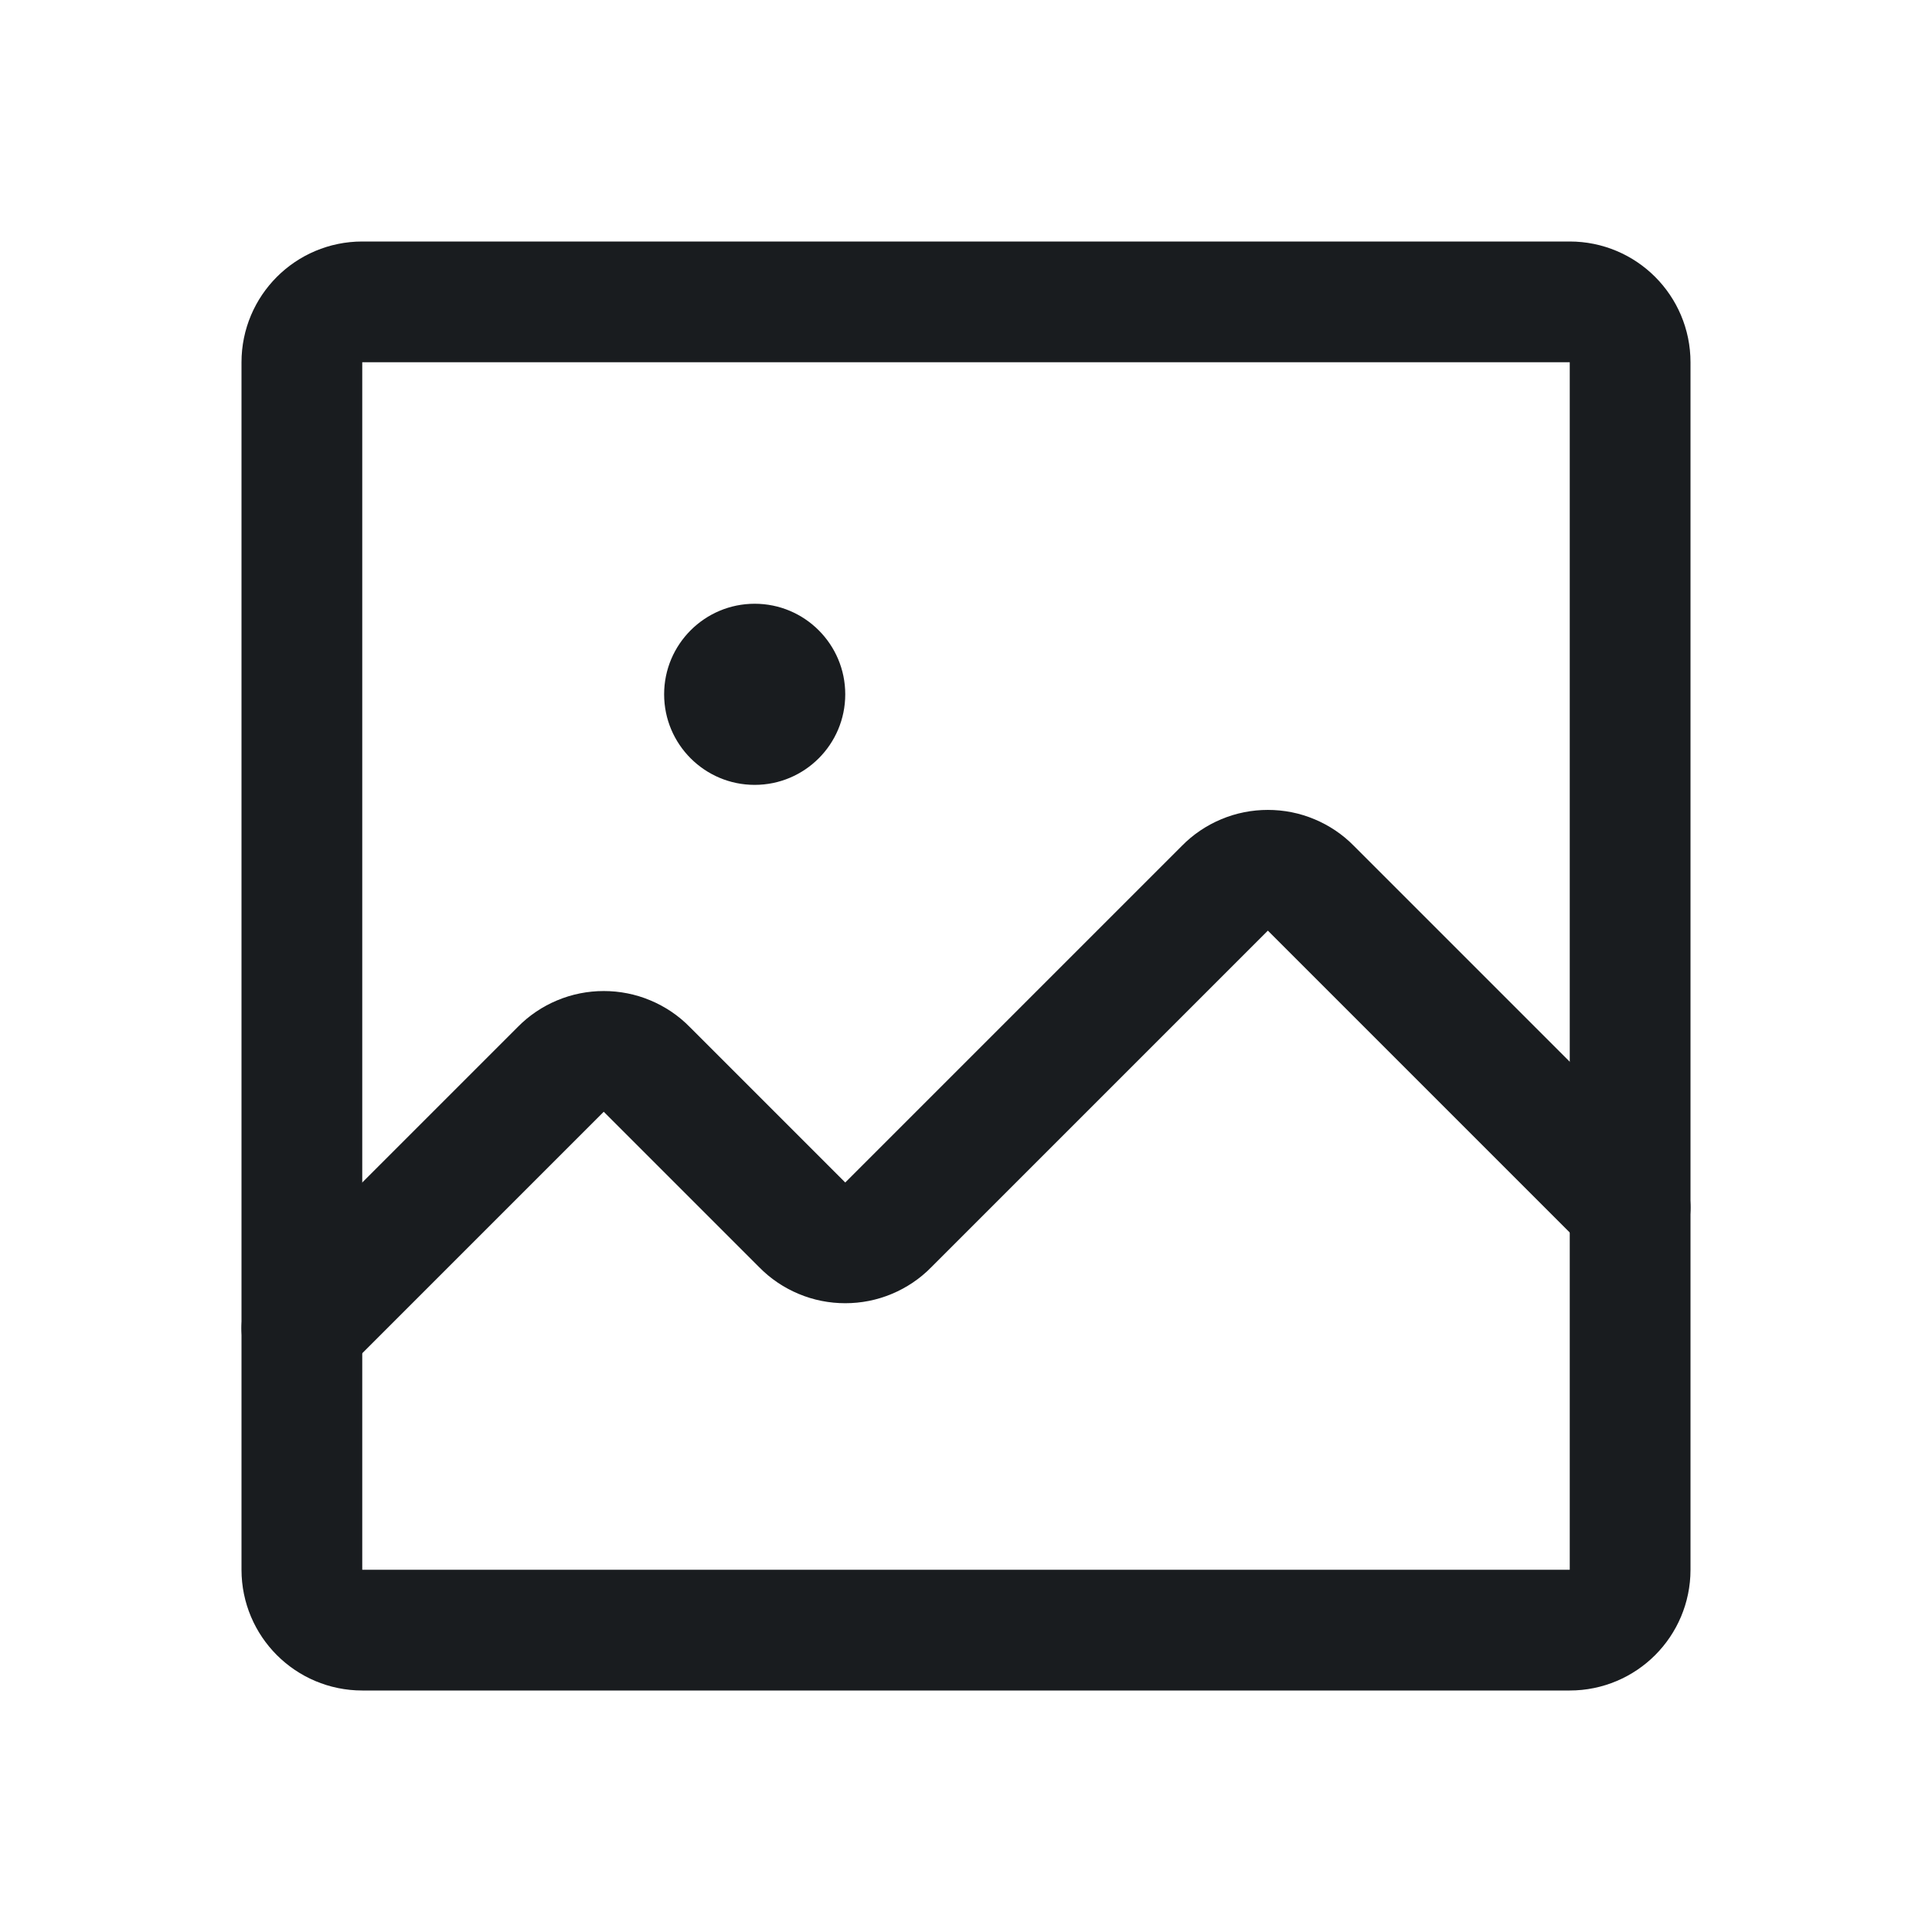 <svg width="24" height="24" viewBox="0 0 24 24" fill="none" xmlns="http://www.w3.org/2000/svg">
<path d="M19.5 3.75H4.5C4.086 3.75 3.75 4.086 3.75 4.5V19.5C3.75 19.914 4.086 20.25 4.5 20.25H19.5C19.914 20.25 20.25 19.914 20.25 19.5V4.5C20.25 4.086 19.914 3.75 19.5 3.75Z" stroke="#191C1F" stroke-width="1.5" stroke-linecap="round" stroke-linejoin="round"/>
<path d="M20.25 15L16.284 11.034C16.215 10.963 16.131 10.907 16.04 10.869C15.948 10.83 15.85 10.811 15.75 10.811C15.65 10.811 15.552 10.83 15.46 10.869C15.369 10.907 15.285 10.963 15.216 11.034L11.034 15.216C10.965 15.287 10.881 15.343 10.79 15.381C10.698 15.42 10.6 15.439 10.5 15.439C10.4 15.439 10.302 15.42 10.21 15.381C10.119 15.343 10.035 15.287 9.966 15.216L8.034 13.284C7.965 13.213 7.881 13.157 7.79 13.119C7.698 13.08 7.599 13.061 7.5 13.061C7.401 13.061 7.302 13.08 7.21 13.119C7.119 13.157 7.035 13.213 6.966 13.284L3.75 16.5" stroke="#191C1F" stroke-width="1.5" stroke-linecap="round" stroke-linejoin="round"/>
<path d="M9.375 9.75C9.996 9.75 10.5 9.246 10.5 8.625C10.5 8.004 9.996 7.5 9.375 7.5C8.754 7.5 8.25 8.004 8.25 8.625C8.25 9.246 8.754 9.75 9.375 9.75Z" fill="#191C1F"/>
</svg>
